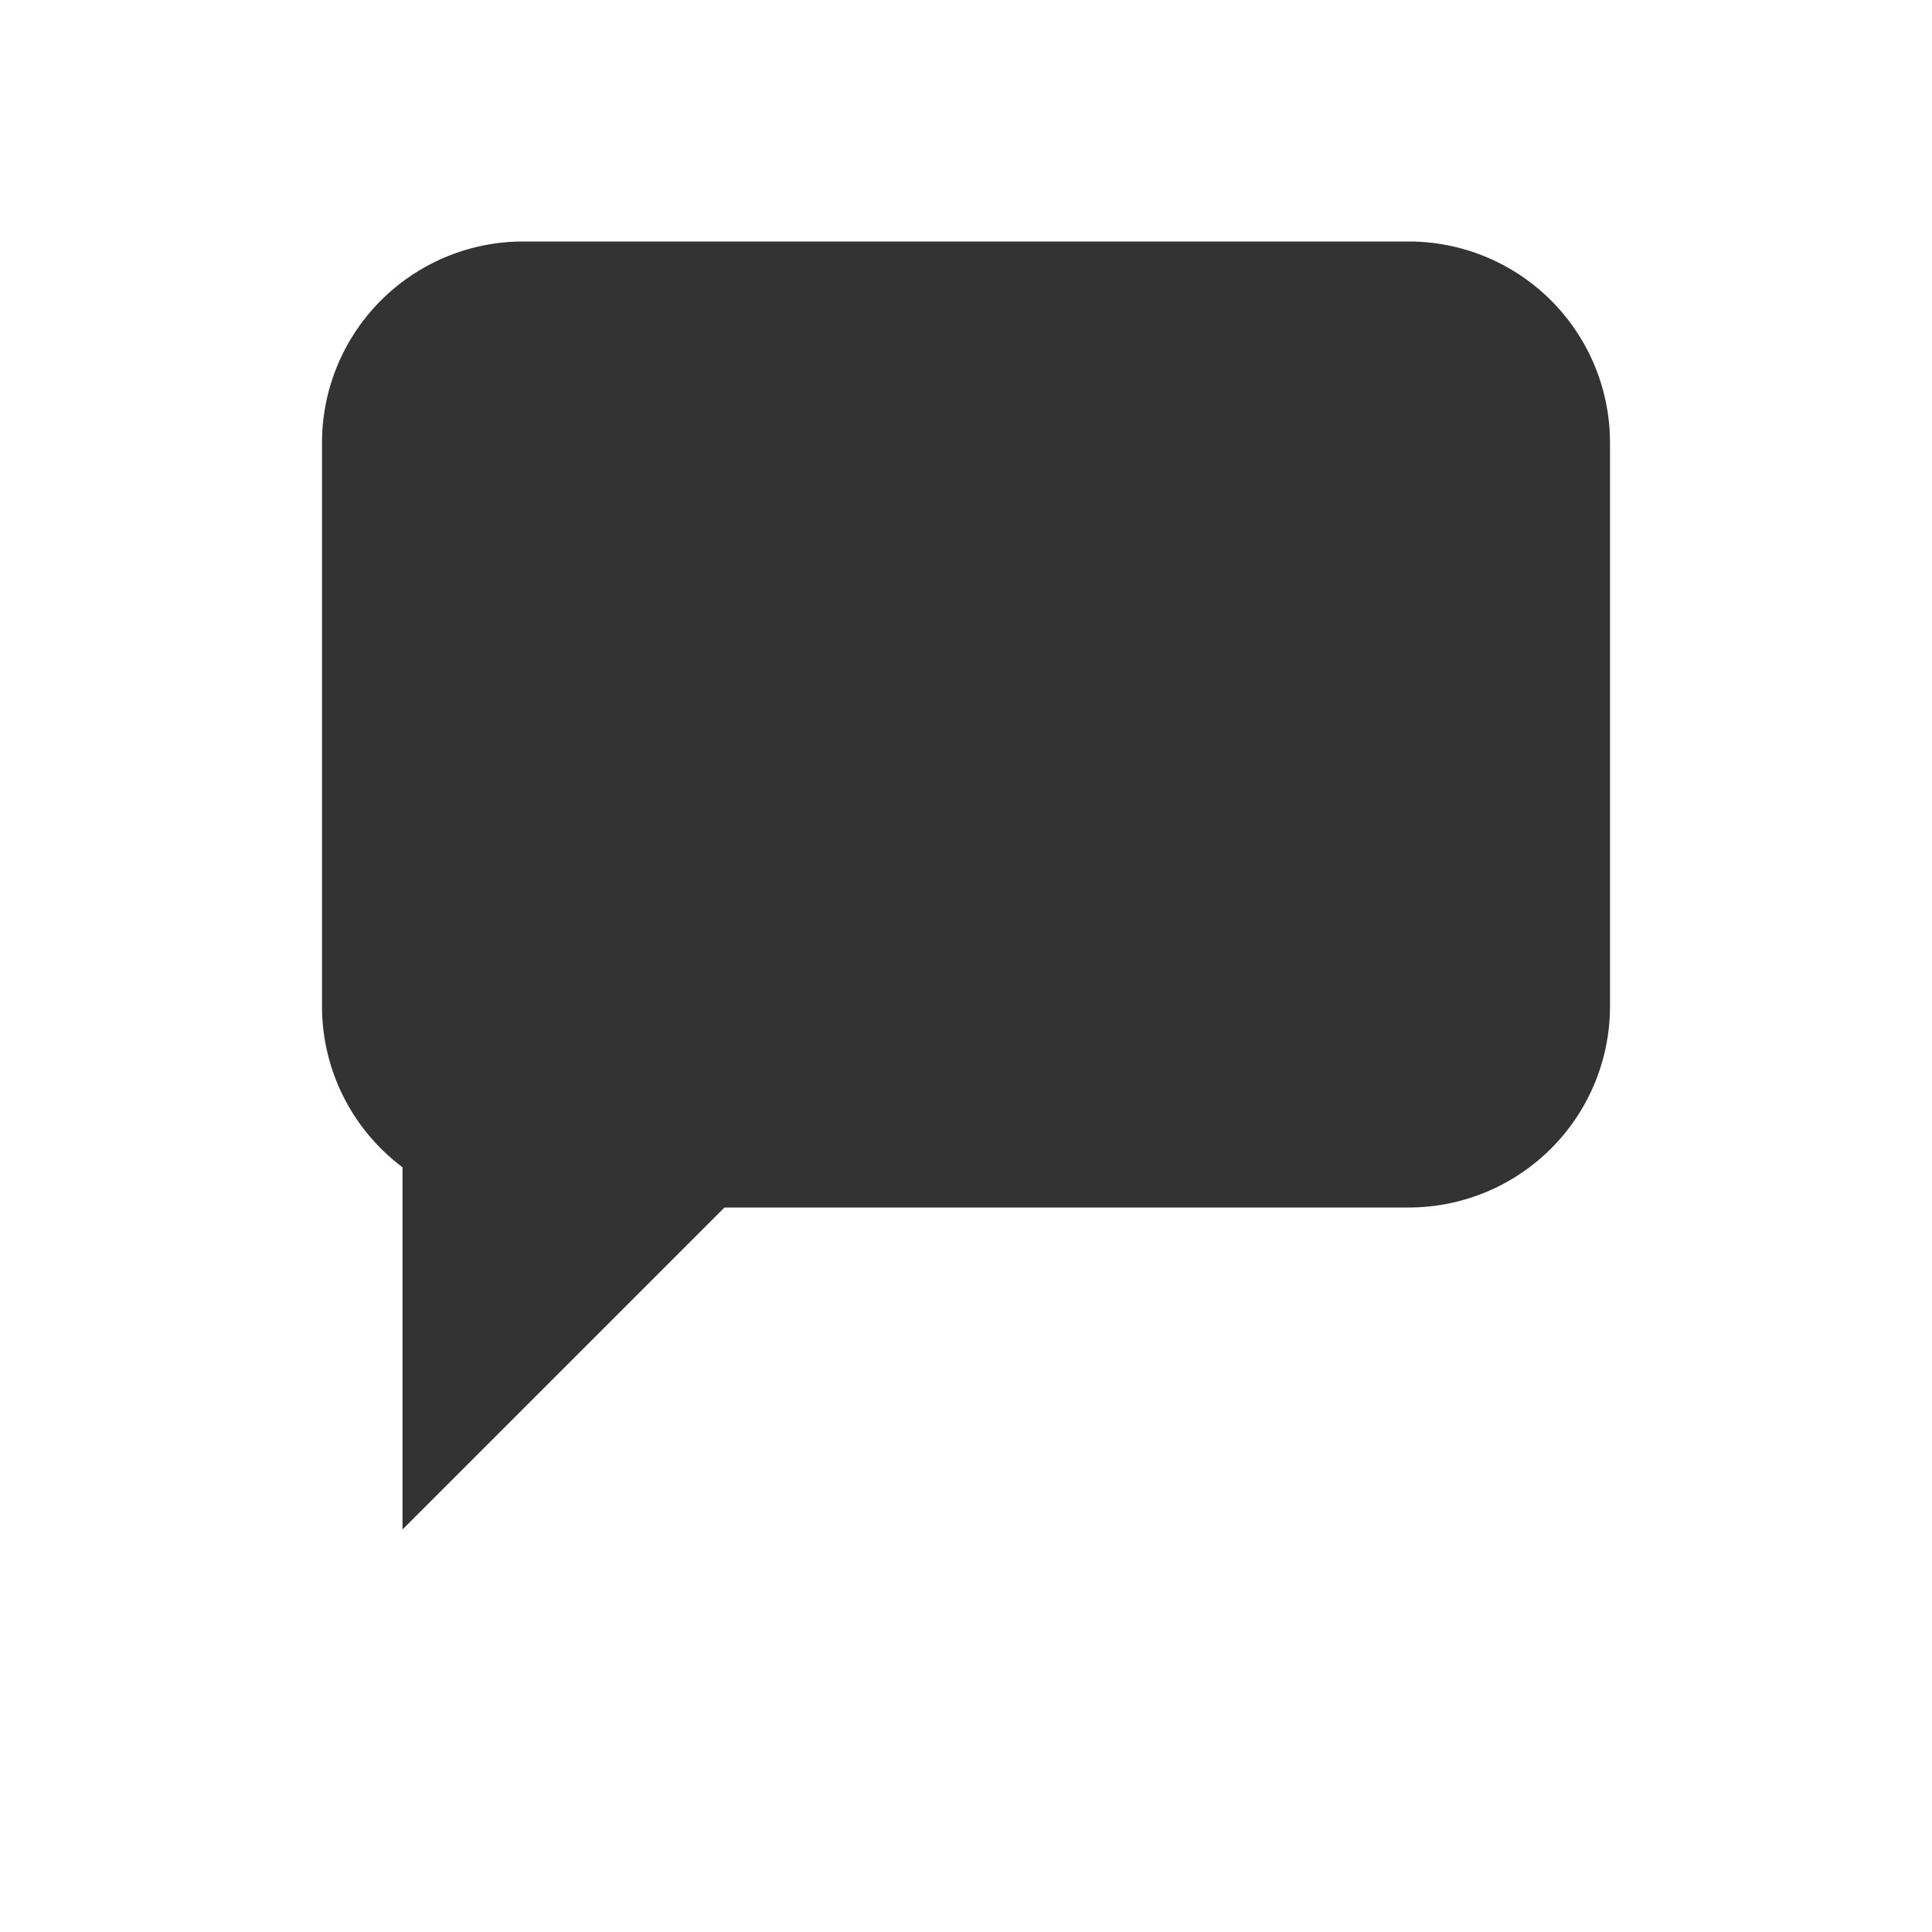 <svg width="24" height="24" viewBox="0 0 24 24" xmlns="http://www.w3.org/2000/svg" fill="none">
  <path d="M4 5.5A2.5 2.5 0 0 1 6.5 3h11A2.5 2.5 0 0 1 20 5.5v7A2.5 2.5 0 0 1 17.5 15H9l-4 4v-4.5A2.5 2.5 0 0 1 4 12.5v-7Z" fill="#333"/>
</svg>
